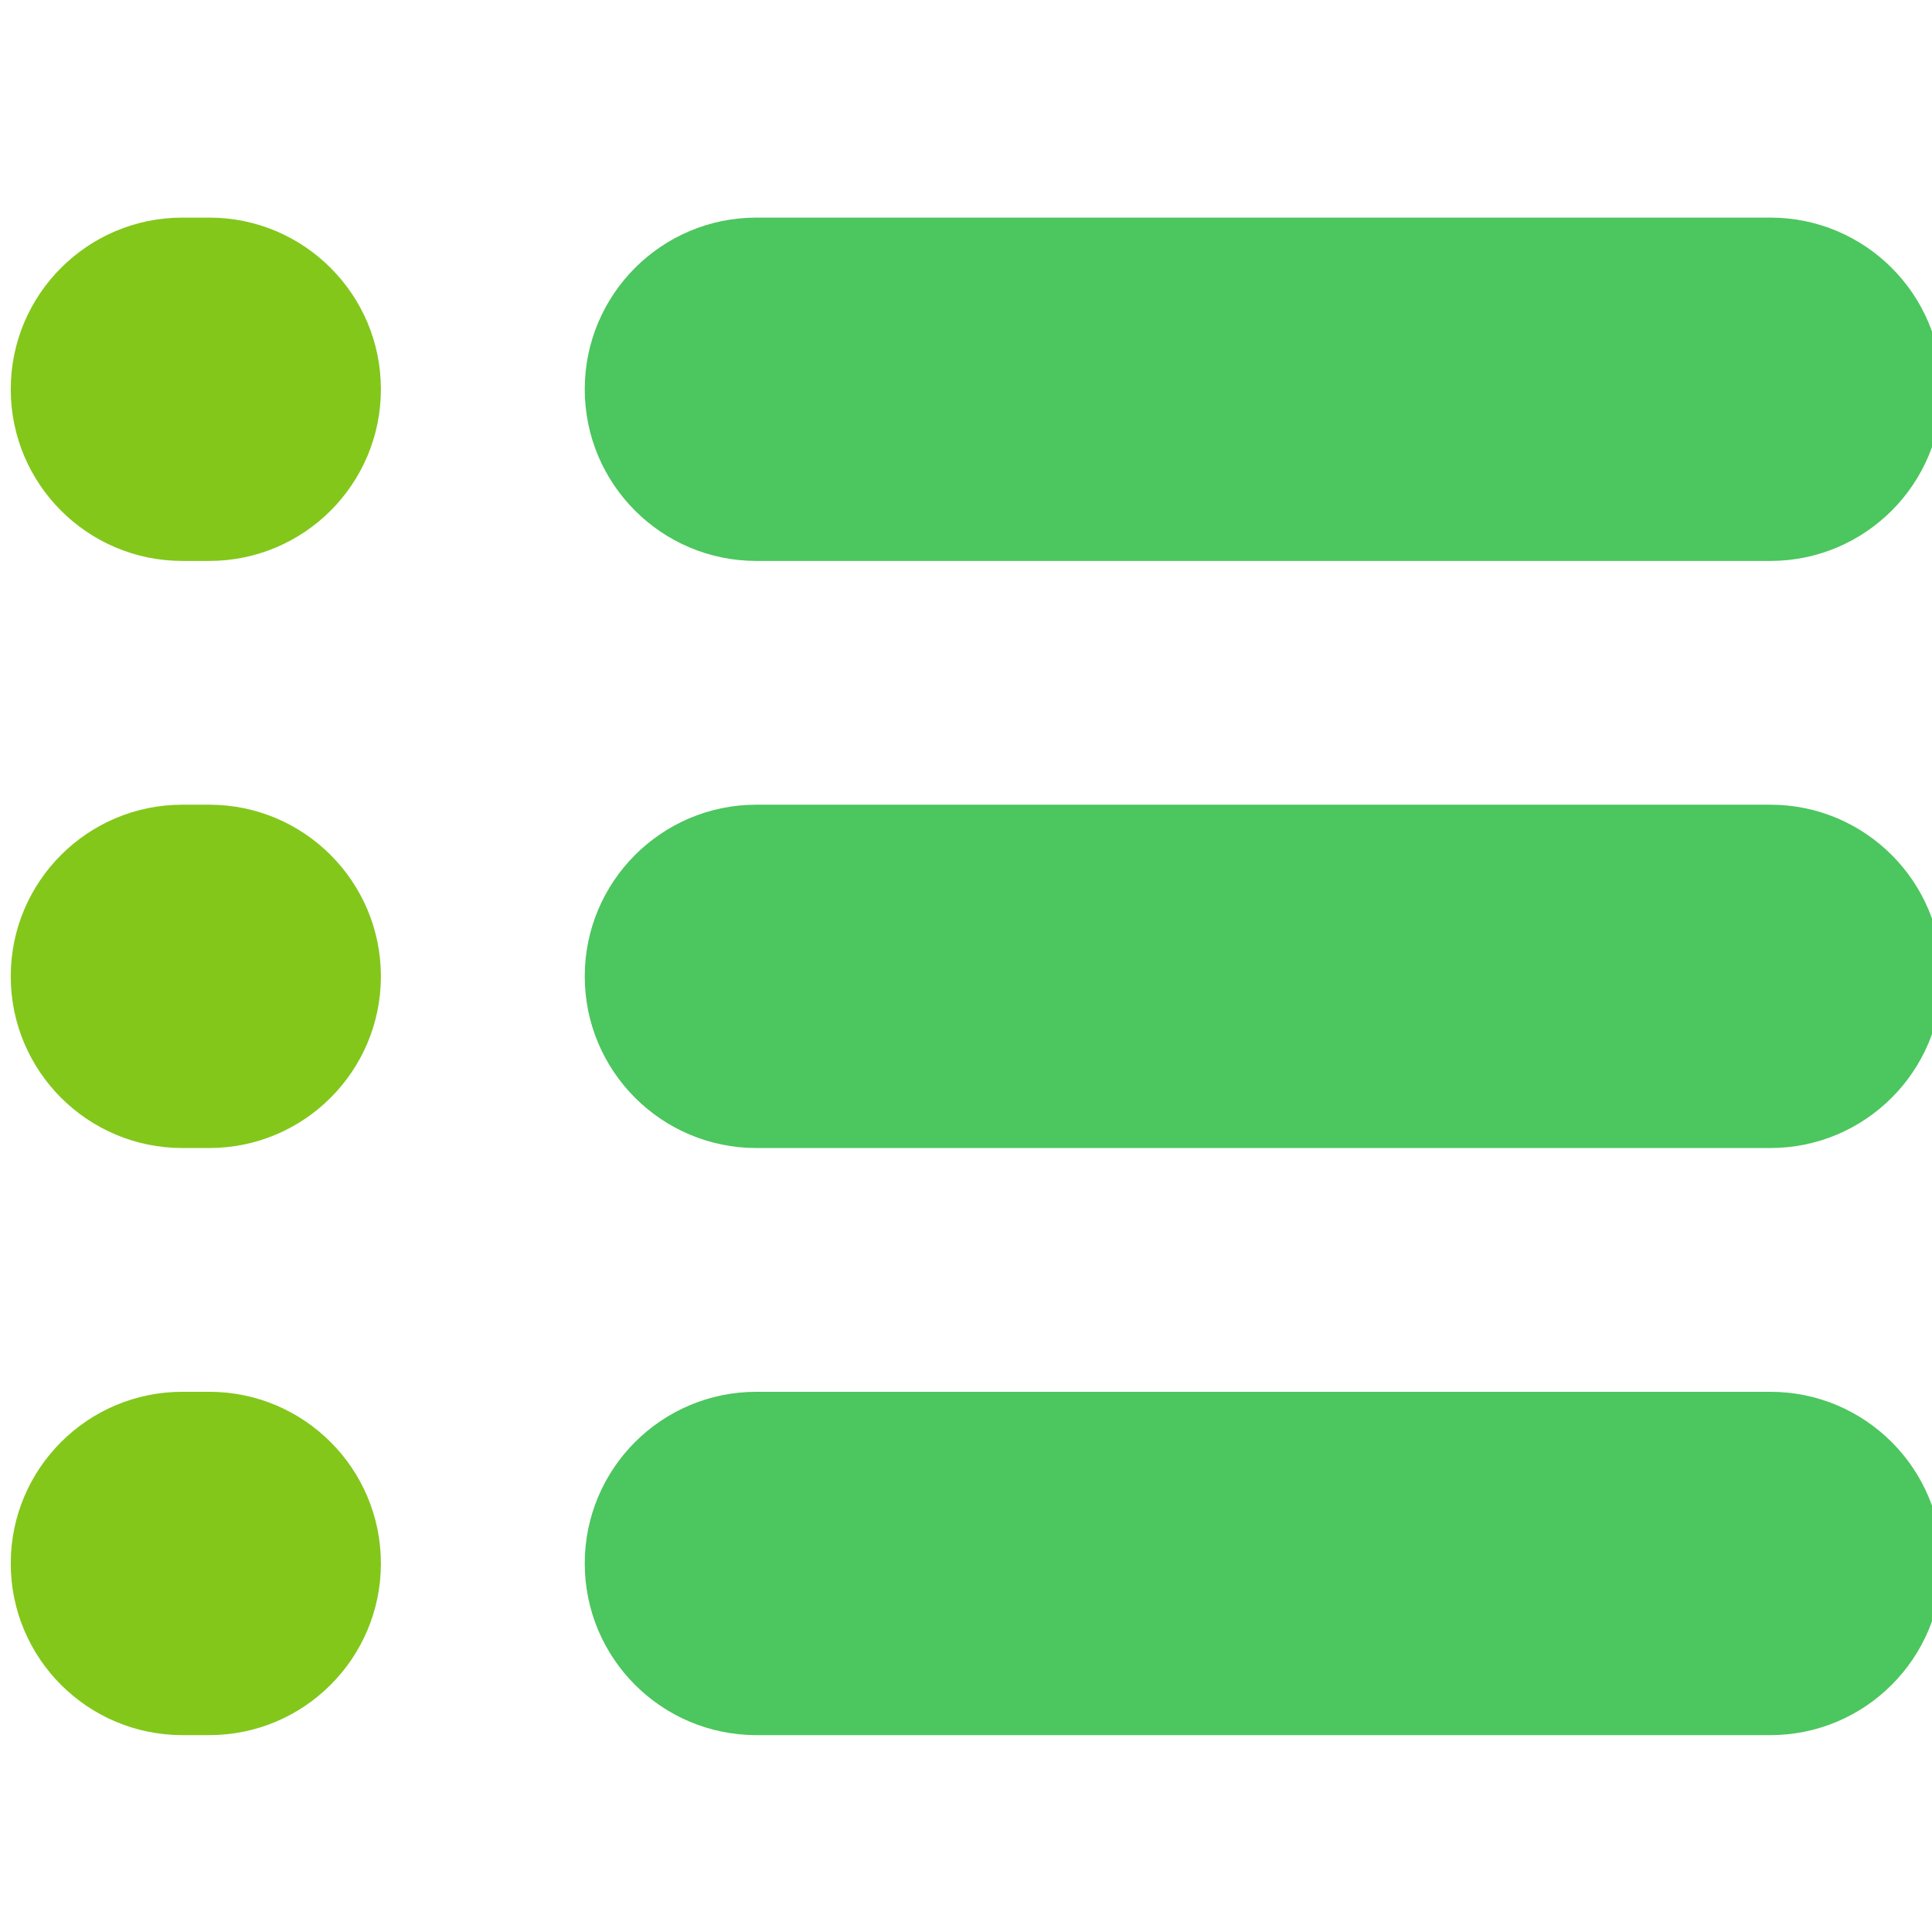 <svg xmlns="http://www.w3.org/2000/svg" xmlns:xlink="http://www.w3.org/1999/xlink" version="1.1" width="25" height="25" viewBox="0 0 253 253" xml:space="preserve">

<defs>
</defs>
<g style="stroke: none; stroke-width: 0; stroke-dasharray: none; stroke-linecap: butt; stroke-linejoin: miter; stroke-miterlimit: 10; fill: none; fill-rule: nonzero; opacity: 1;" transform="translate(1.407 1.407) scale(2.81 2.81)" >
	<path d="M 82 25.64 H 34.75 c -4.418 0 -8 -3.582 -8 -8 l 0 0 c 0 -4.418 3.582 -8 8 -8 H 82 c 4.418 0 8 3.582 8 8 l 0 0 C 90 22.058 86.418 25.64 82 25.64 z" style="stroke: none; stroke-width: 1; stroke-dasharray: none; stroke-linecap: butt; stroke-linejoin: miter; stroke-miterlimit: 10; fill: rgb(76,198,94); fill-rule: nonzero; opacity: 1;" transform=" matrix(1 0 0 1 0 0) " stroke-linecap="round" />
	<path d="M 9.25 25.64 H 8 c -4.418 0 -8 -3.582 -8 -8 l 0 0 c 0 -4.418 3.582 -8 8 -8 h 1.25 c 4.418 0 8 3.582 8 8 l 0 0 C 17.25 22.058 13.668 25.64 9.25 25.64 z" style="stroke: none; stroke-width: 1; stroke-dasharray: none; stroke-linecap: butt; stroke-linejoin: miter; stroke-miterlimit: 10; fill: rgb(131,199,27); fill-rule: nonzero; opacity: 1;" transform=" matrix(1 0 0 1 0 0) " stroke-linecap="round" />
	<path d="M 82 53 H 34.75 c -4.418 0 -8 -3.582 -8 -8 l 0 0 c 0 -4.418 3.582 -8 8 -8 H 82 c 4.418 0 8 3.582 8 8 l 0 0 C 90 49.418 86.418 53 82 53 z" style="stroke: none; stroke-width: 1; stroke-dasharray: none; stroke-linecap: butt; stroke-linejoin: miter; stroke-miterlimit: 10; fill: rgb(76,198,94); fill-rule: nonzero; opacity: 1;" transform=" matrix(1 0 0 1 0 0) " stroke-linecap="round" />
	<path d="M 9.25 53 H 8 c -4.418 0 -8 -3.582 -8 -8 l 0 0 c 0 -4.418 3.582 -8 8 -8 h 1.25 c 4.418 0 8 3.582 8 8 l 0 0 C 17.25 49.418 13.668 53 9.25 53 z" style="stroke: none; stroke-width: 1; stroke-dasharray: none; stroke-linecap: butt; stroke-linejoin: miter; stroke-miterlimit: 10; fill: rgb(131,199,27); fill-rule: nonzero; opacity: 1;" transform=" matrix(1 0 0 1 0 0) " stroke-linecap="round" />
	<path d="M 82 80.36 H 34.75 c -4.418 0 -8 -3.582 -8 -8 l 0 0 c 0 -4.418 3.582 -8 8 -8 H 82 c 4.418 0 8 3.582 8 8 l 0 0 C 90 76.778 86.418 80.36 82 80.36 z" style="stroke: none; stroke-width: 1; stroke-dasharray: none; stroke-linecap: butt; stroke-linejoin: miter; stroke-miterlimit: 10; fill: rgb(76,198,94); fill-rule: nonzero; opacity: 1;" transform=" matrix(1 0 0 1 0 0) " stroke-linecap="round" />
	<path d="M 9.25 80.36 H 8 c -4.418 0 -8 -3.582 -8 -8 l 0 0 c 0 -4.418 3.582 -8 8 -8 h 1.25 c 4.418 0 8 3.582 8 8 l 0 0 C 17.25 76.778 13.668 80.36 9.25 80.36 z" style="stroke: none; stroke-width: 1; stroke-dasharray: none; stroke-linecap: butt; stroke-linejoin: miter; stroke-miterlimit: 10; fill: rgb(131,199,27); fill-rule: nonzero; opacity: 1;" transform=" matrix(1 0 0 1 0 0) " stroke-linecap="round" />
</g>
</svg>